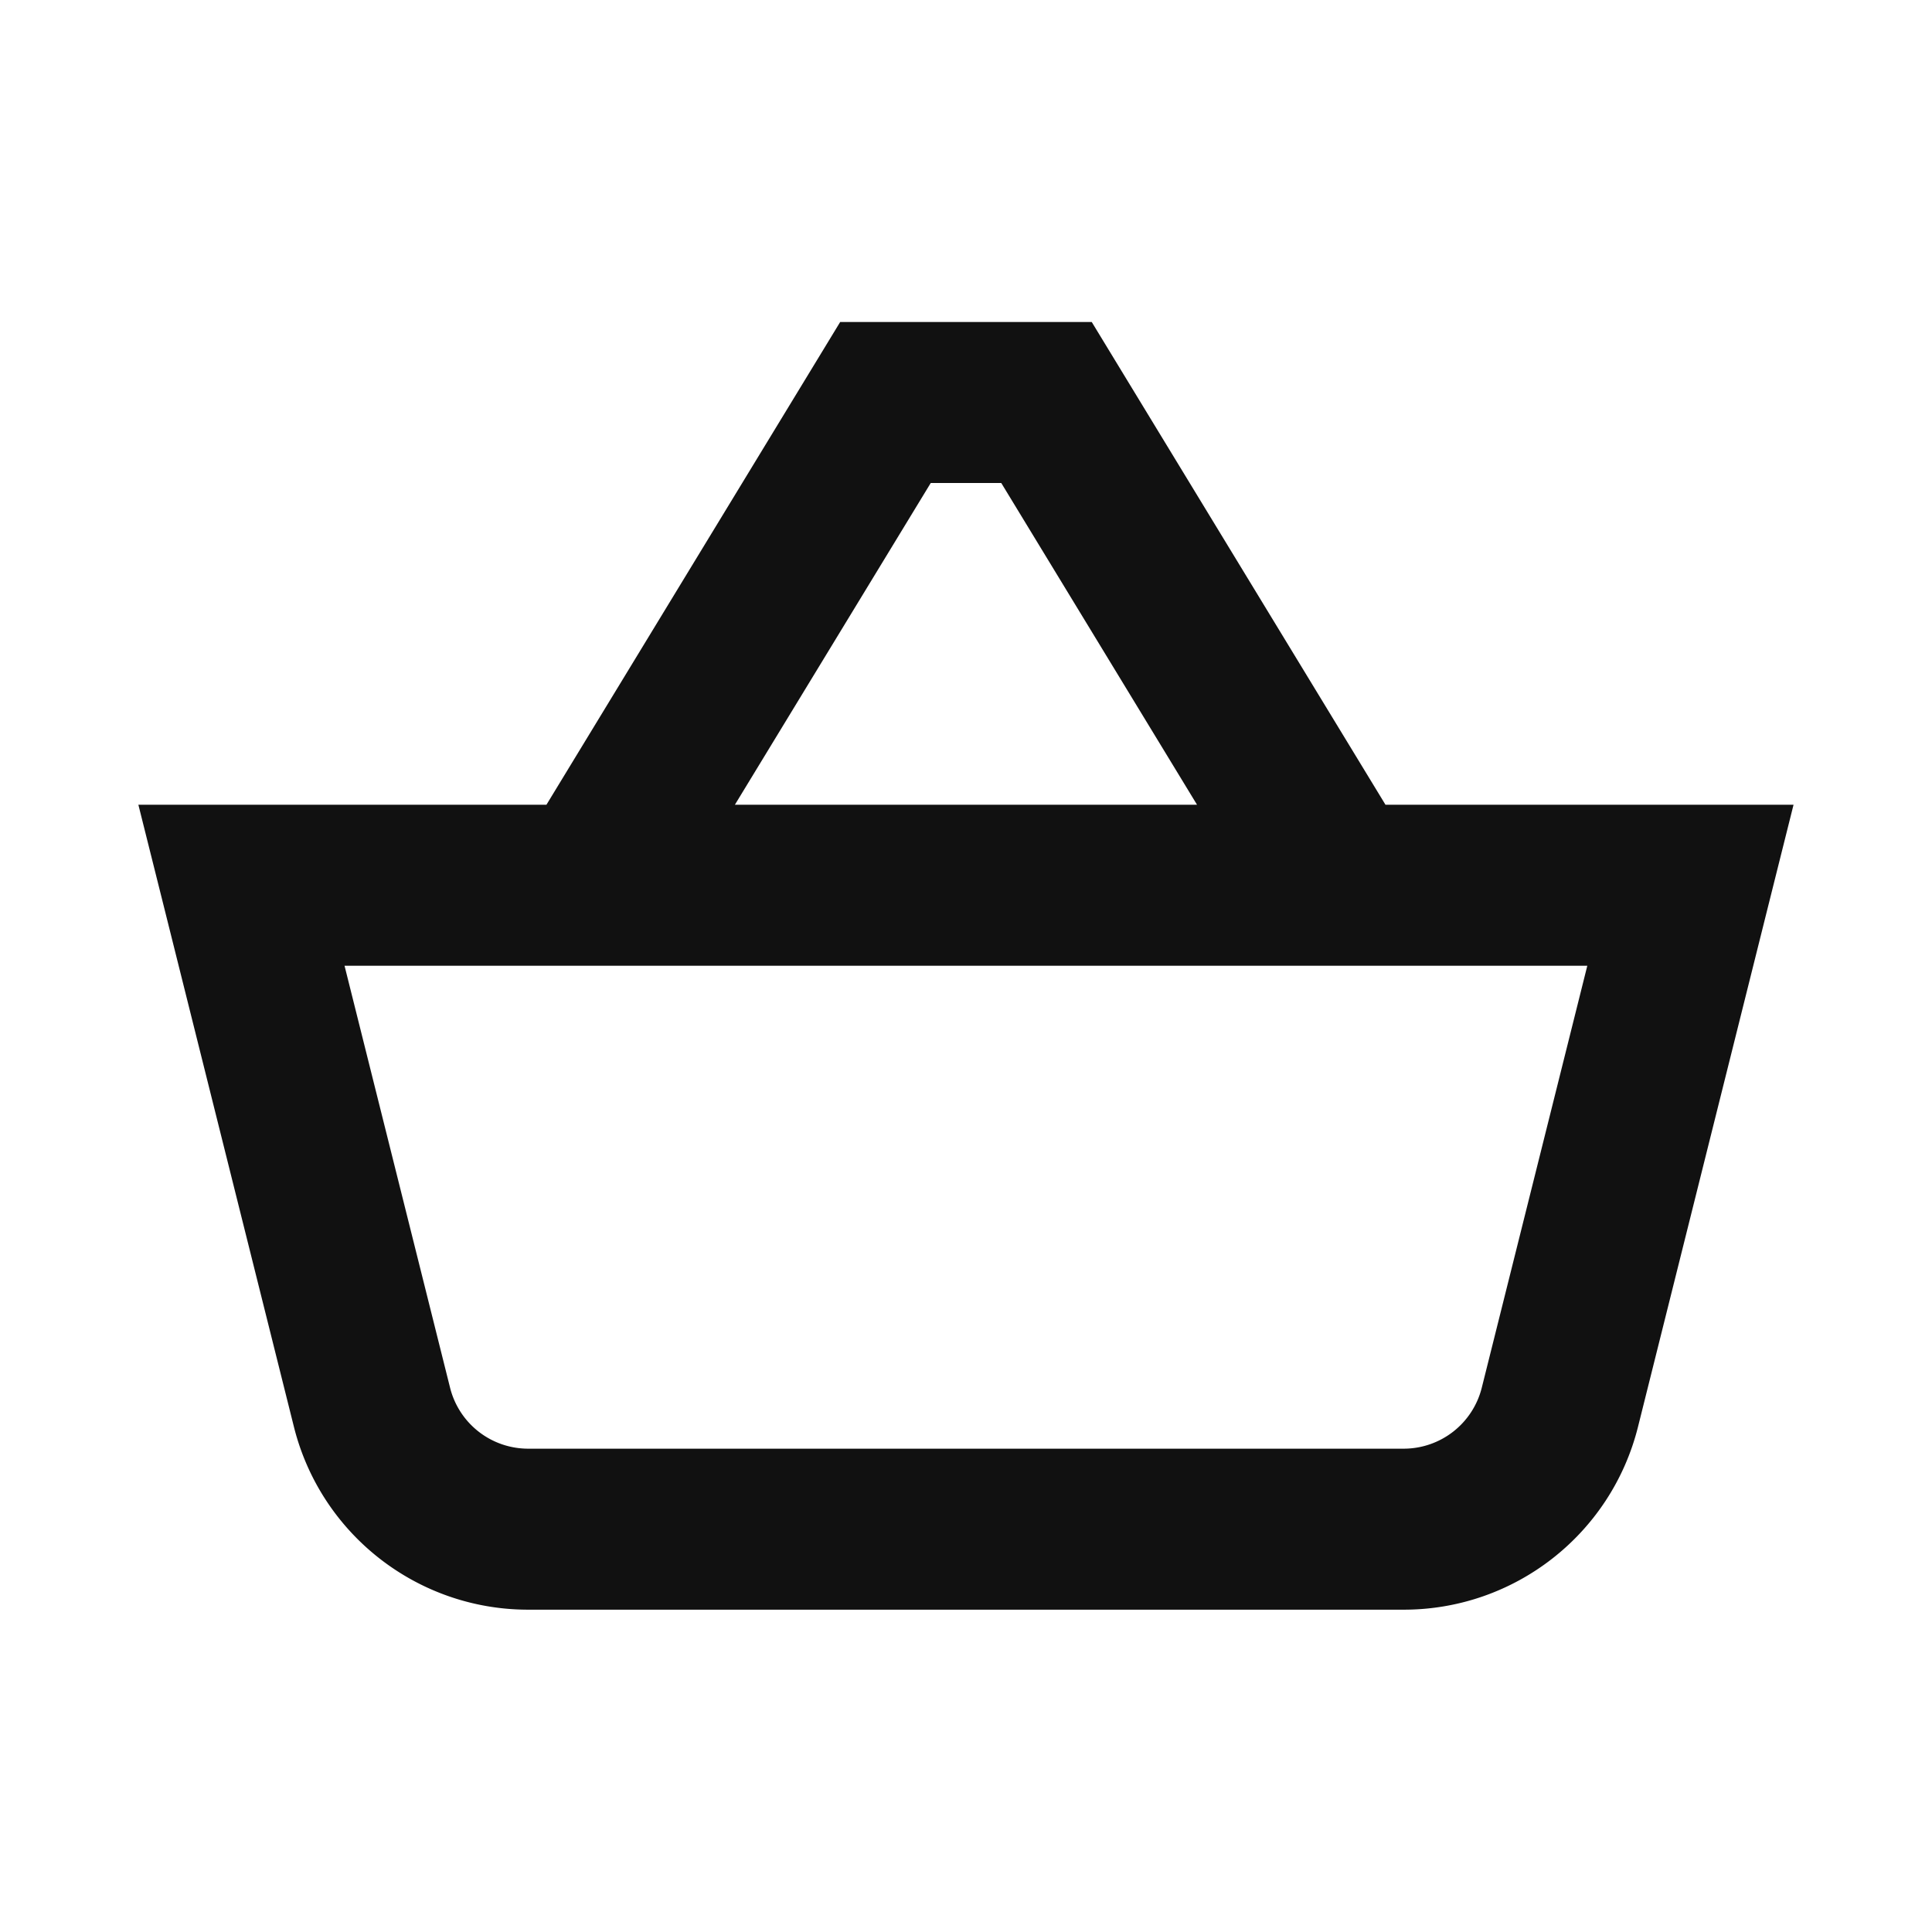 <svg focusable="false" class="svg-icon  hnf-svg-icon hnf-svg-bag-default hnf-btn__icon" width="24" height="24" viewBox="0 0 24 24" fill="#111" xmlns="http://www.w3.org/2000/svg">
   <path fill-rule="evenodd" clip-rule="evenodd" d="M10.999 4h-.562l-.292.48-3.357 5.517h-5.069l.311 1.242 1.621 6.485c.334 1.335 1.534 2.272 2.91 2.272h10.877c1.377 0 2.576-.937 2.91-2.272l1.621-6.485.311-1.242h-5.069l-3.357-5.517L13.562 4h-2.562zm3.871 5.997L12.438 6h-.876L9.129 9.997h5.741zm-9.279 7.242-1.311-5.242h15.438l-1.311 5.242a1 1 0 0 1-.97.757H6.561a1 1 0 0 1-.97-.757z"></path>
  </svg>